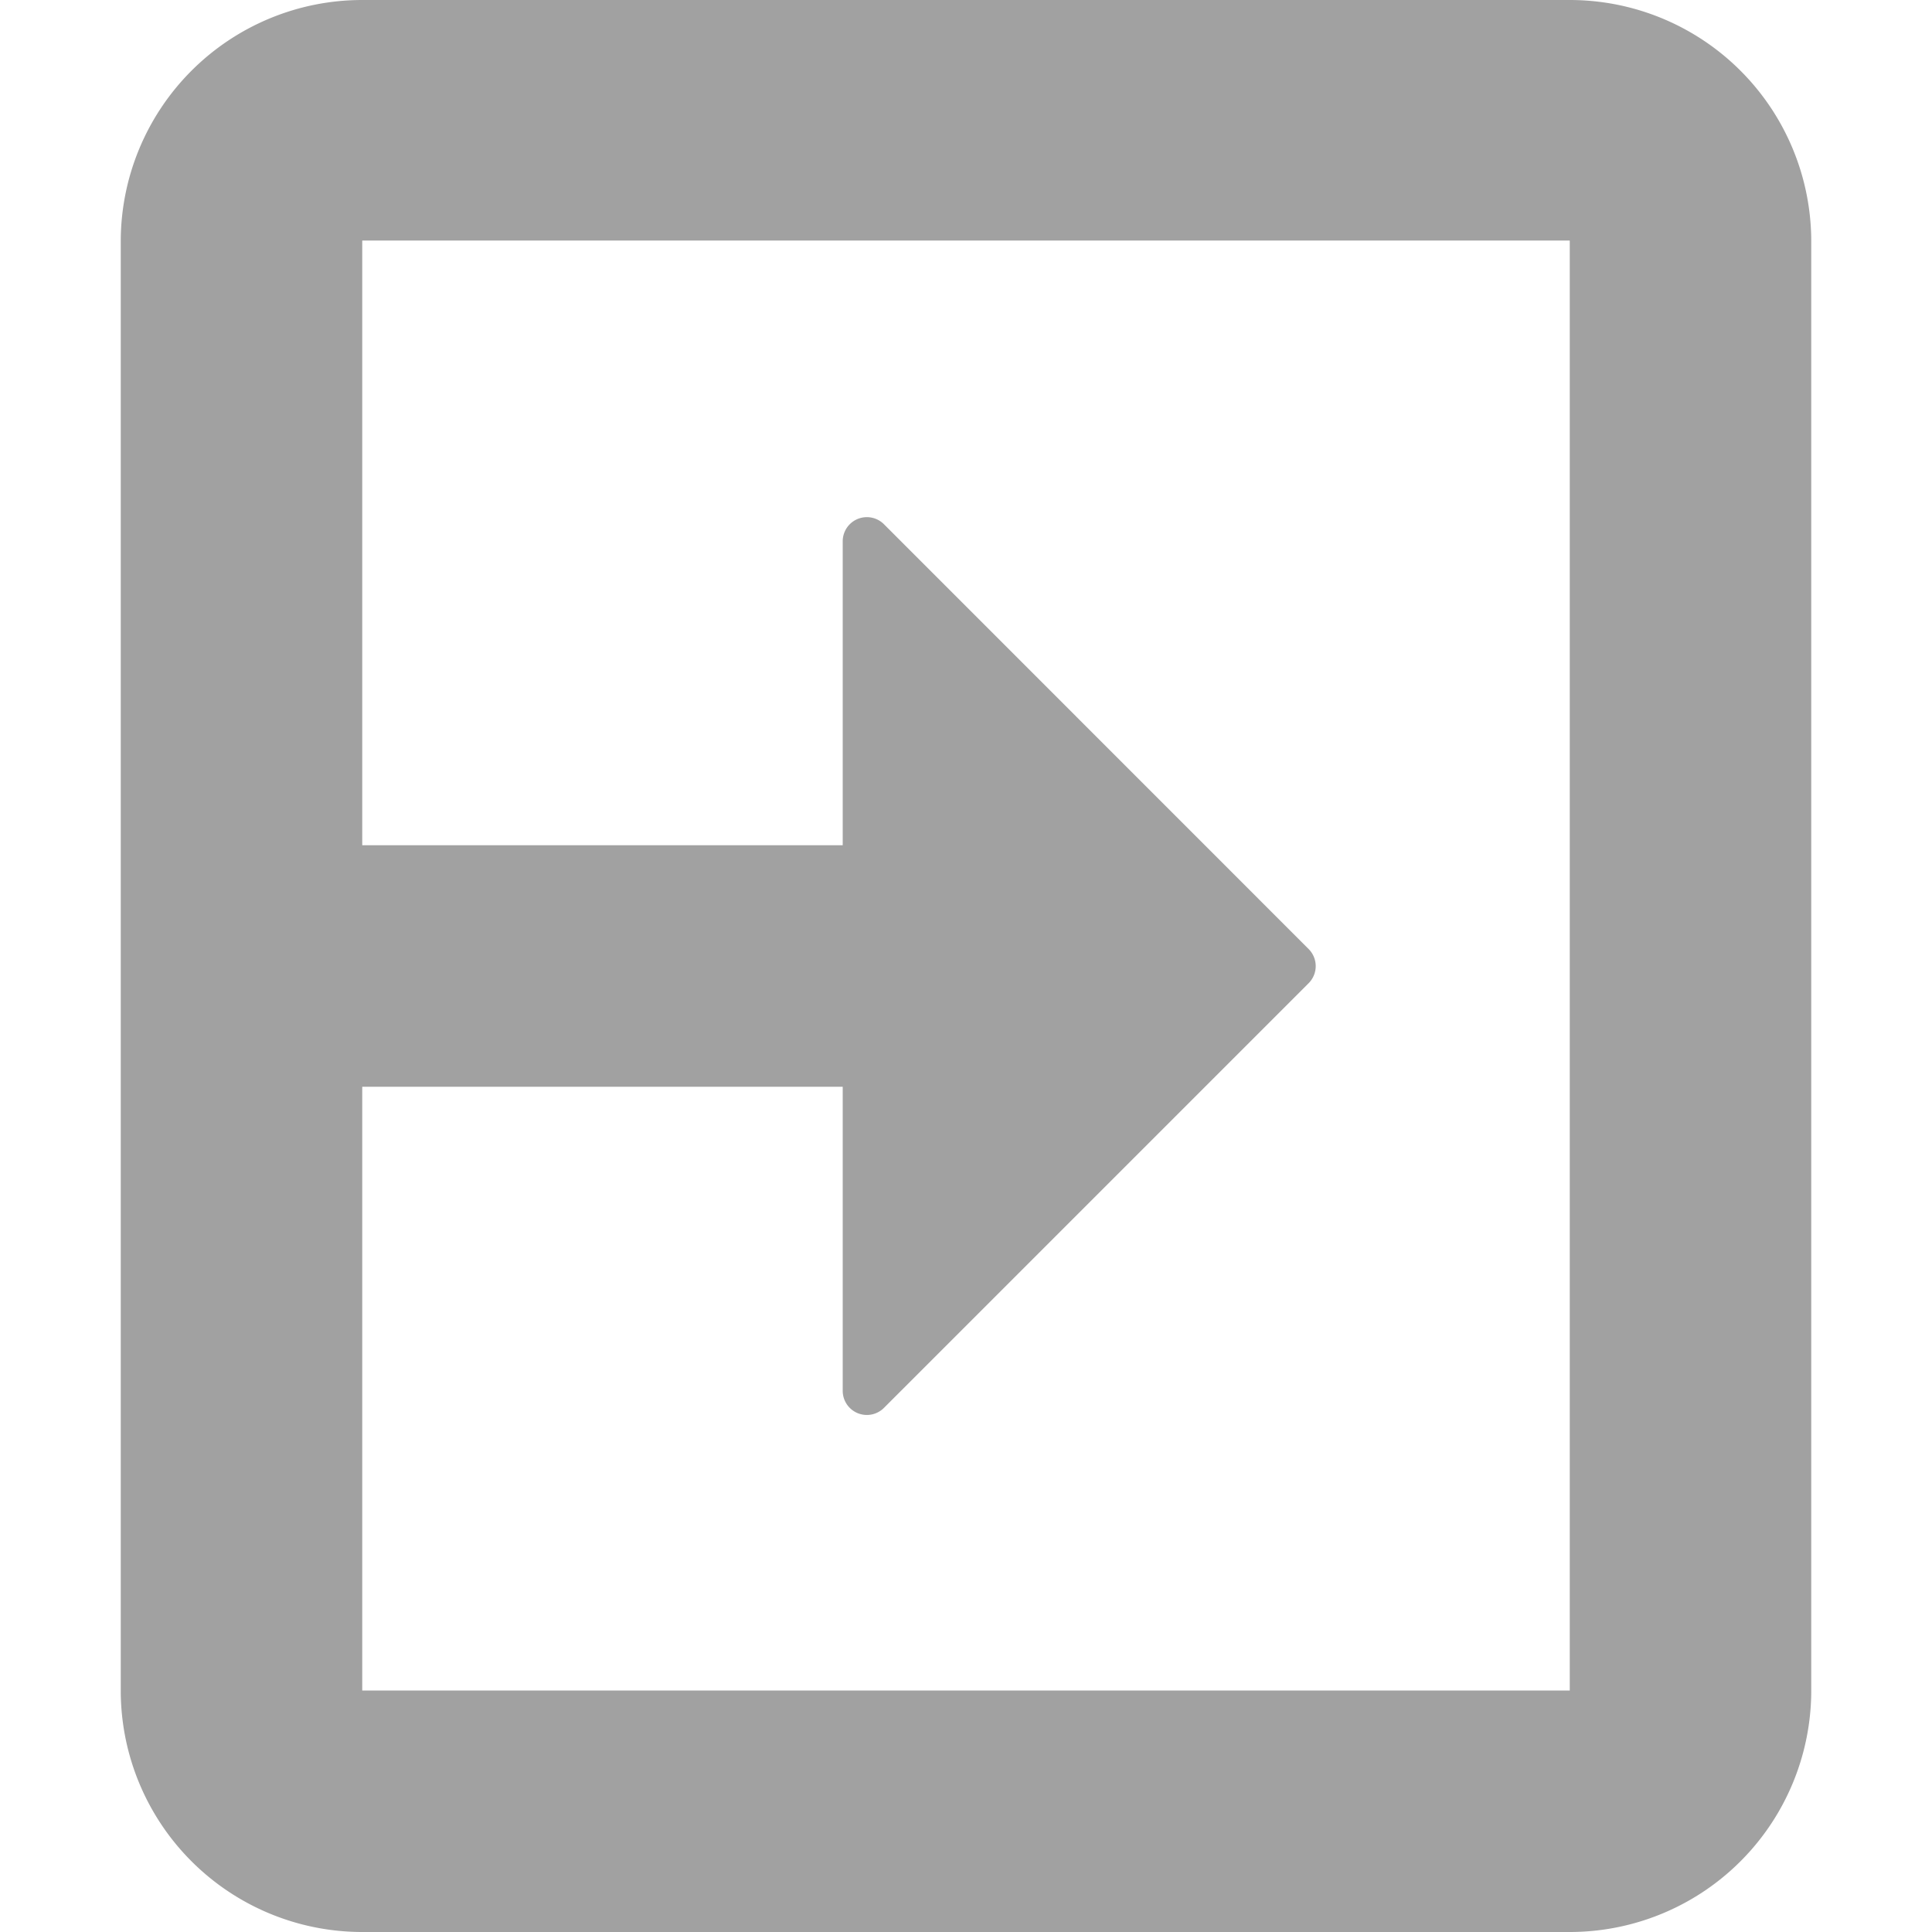 <svg xmlns="http://www.w3.org/2000/svg" xmlns:xlink="http://www.w3.org/1999/xlink" width="16" height="16" viewBox="0 0 16 16"><defs><style>.a{fill:#a1a1a1;}.b{fill:none;}.c{clip-path:url(#a);}</style><clipPath id="a"><rect class="a" width="14" height="16"/></clipPath></defs><g transform="translate(1)"><rect class="b" width="16" height="16" transform="translate(-1)"/><g class="c"><path class="a" d="M12,0H2A2,2,0,0,0,0,2V14a2,2,0,0,0,2,2H12a2,2,0,0,0,2-2V2a2,2,0,0,0-2-2m0,14H2V9H5.979v2.517a.2.2,0,0,0,.342.142L9.838,8.142a.2.2,0,0,0,0-.282L6.321,4.342a.2.2,0,0,0-.342.142V7H2V1.992H12Z"/></g></g></svg>